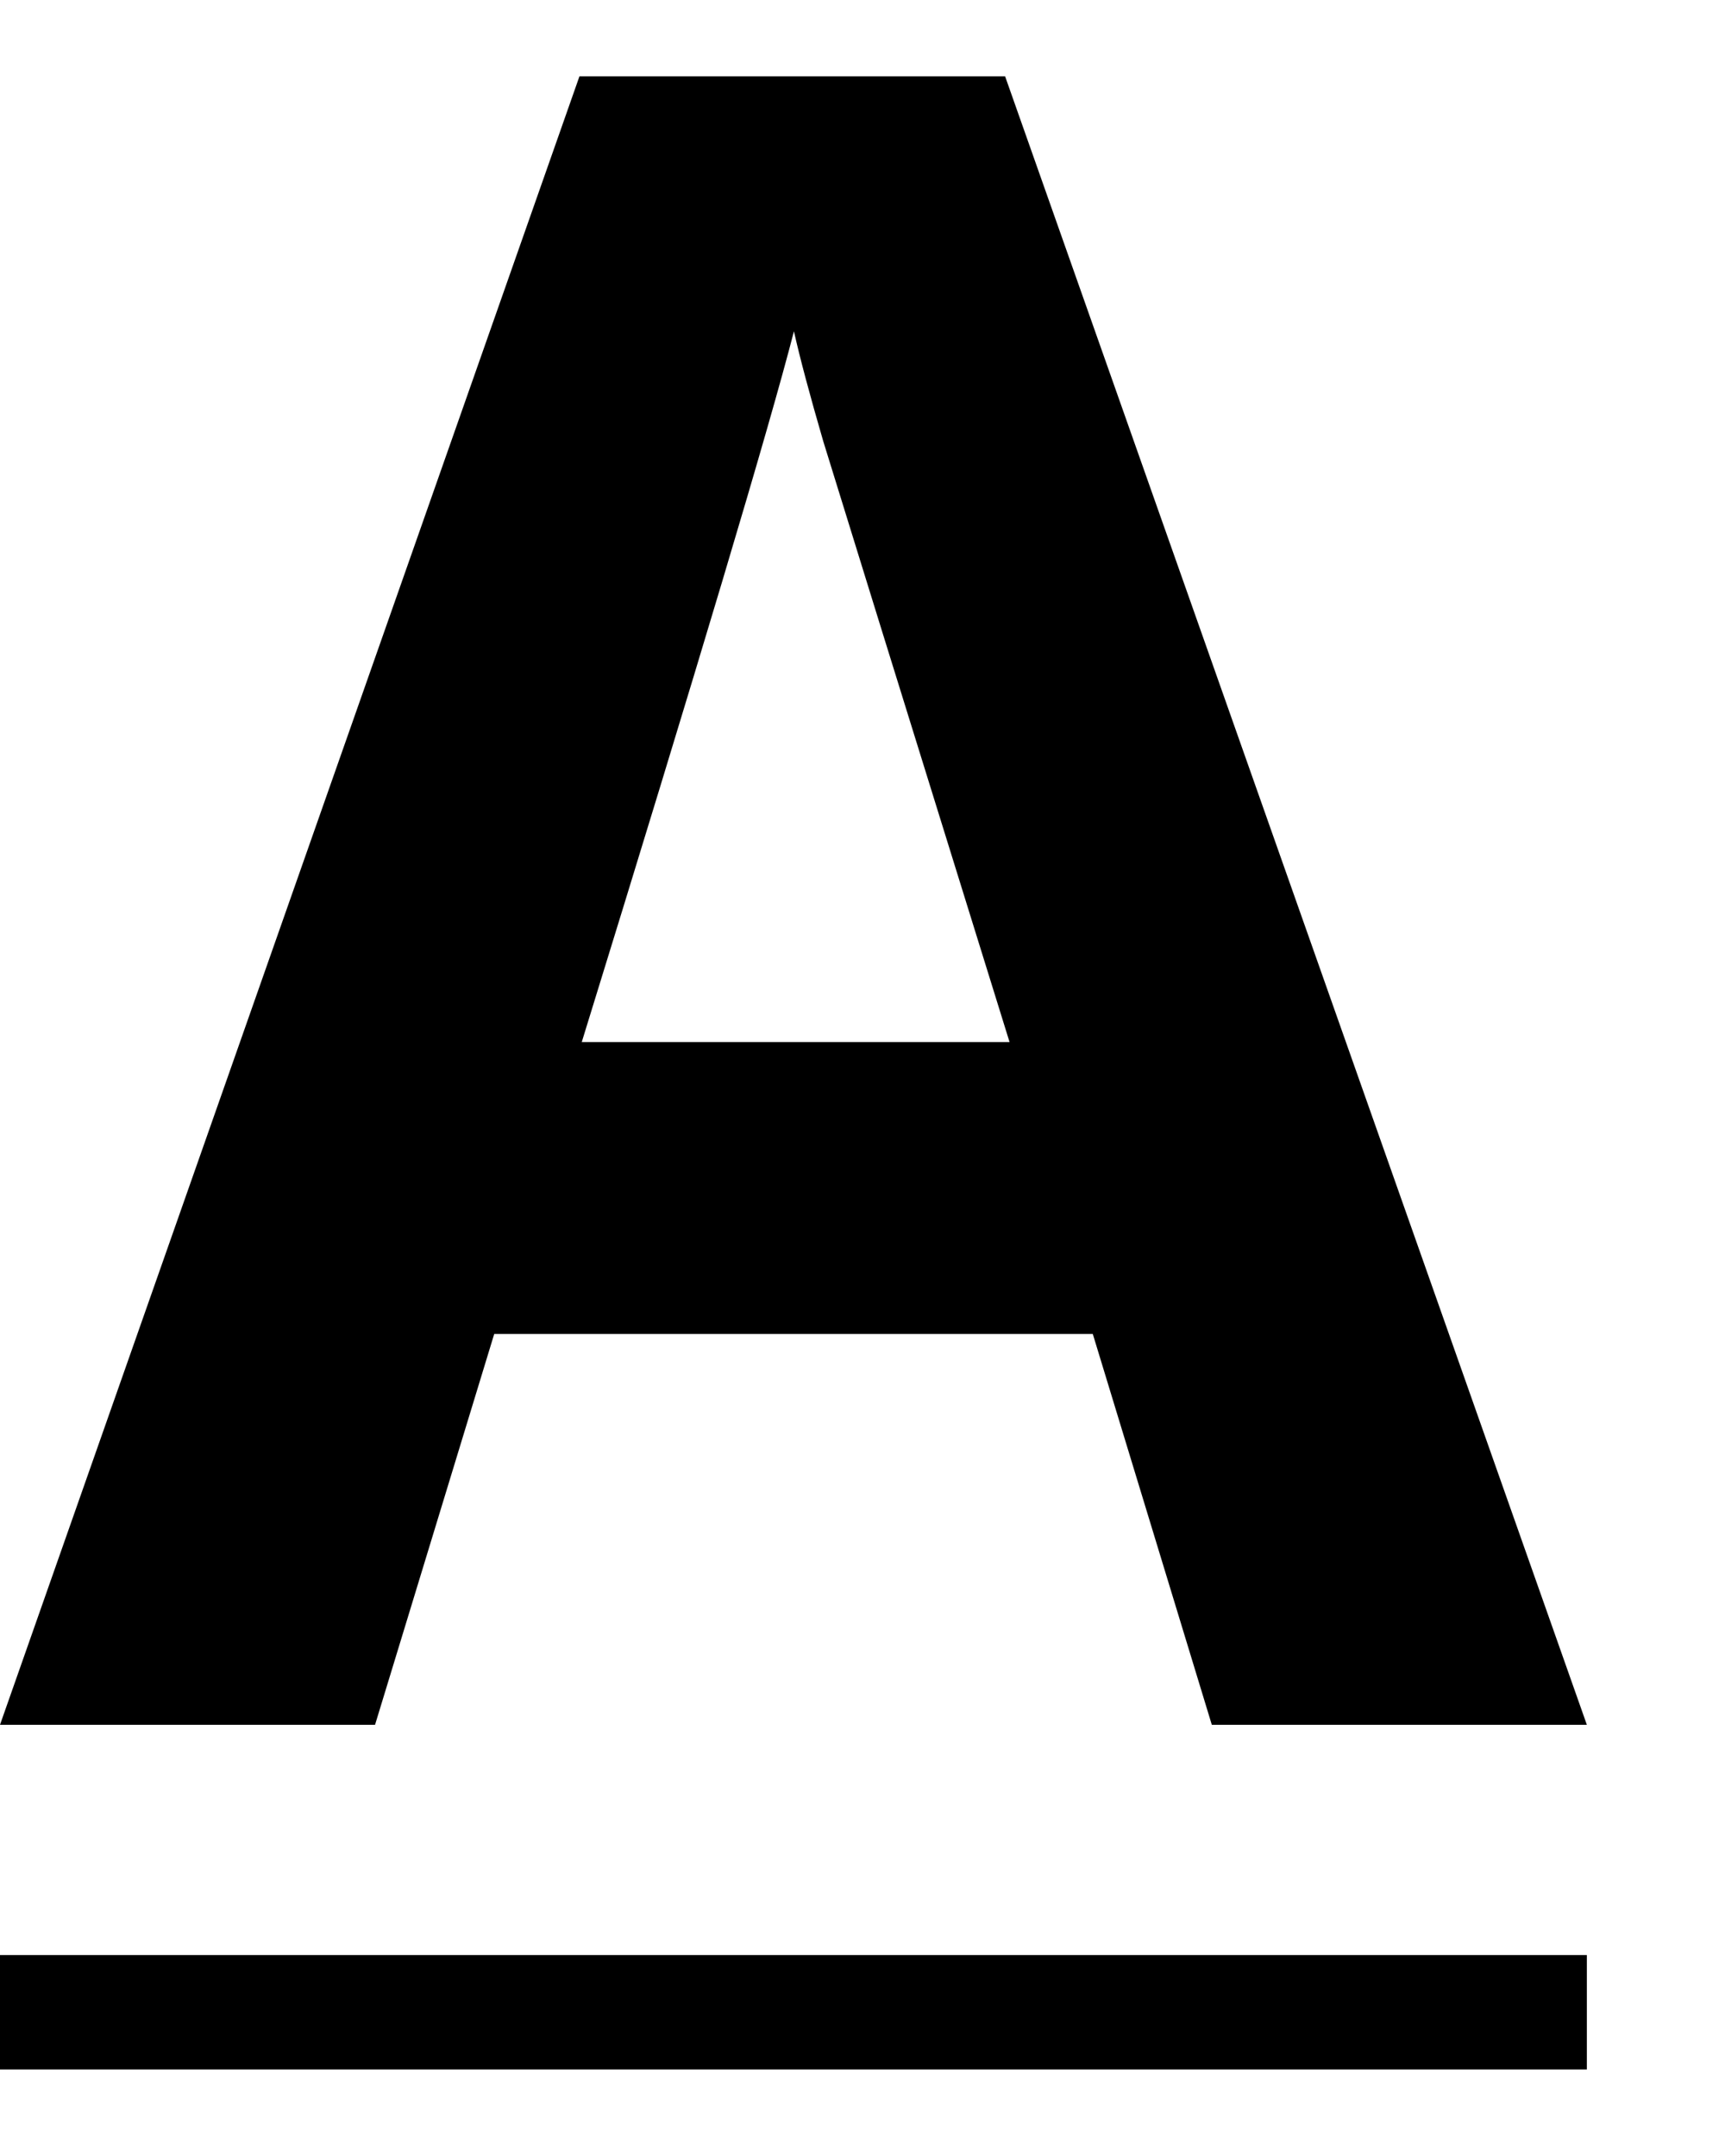 <svg width="12" height="15" viewBox="0 0 12 15" fill="none" xmlns="http://www.w3.org/2000/svg">
<path d="M8.43 12L7.602 9.281H3.438L2.609 12H0L4.031 0.531H6.992L11.039 12H8.43ZM7.023 7.25C6.258 4.786 5.826 3.393 5.727 3.07C5.633 2.747 5.565 2.492 5.523 2.305C5.352 2.971 4.859 4.62 4.047 7.25H7.023Z" fill="black"/>
<path d="M0 13.602H11.039V14.398H0V13.602Z" fill="black"/>
</svg>
